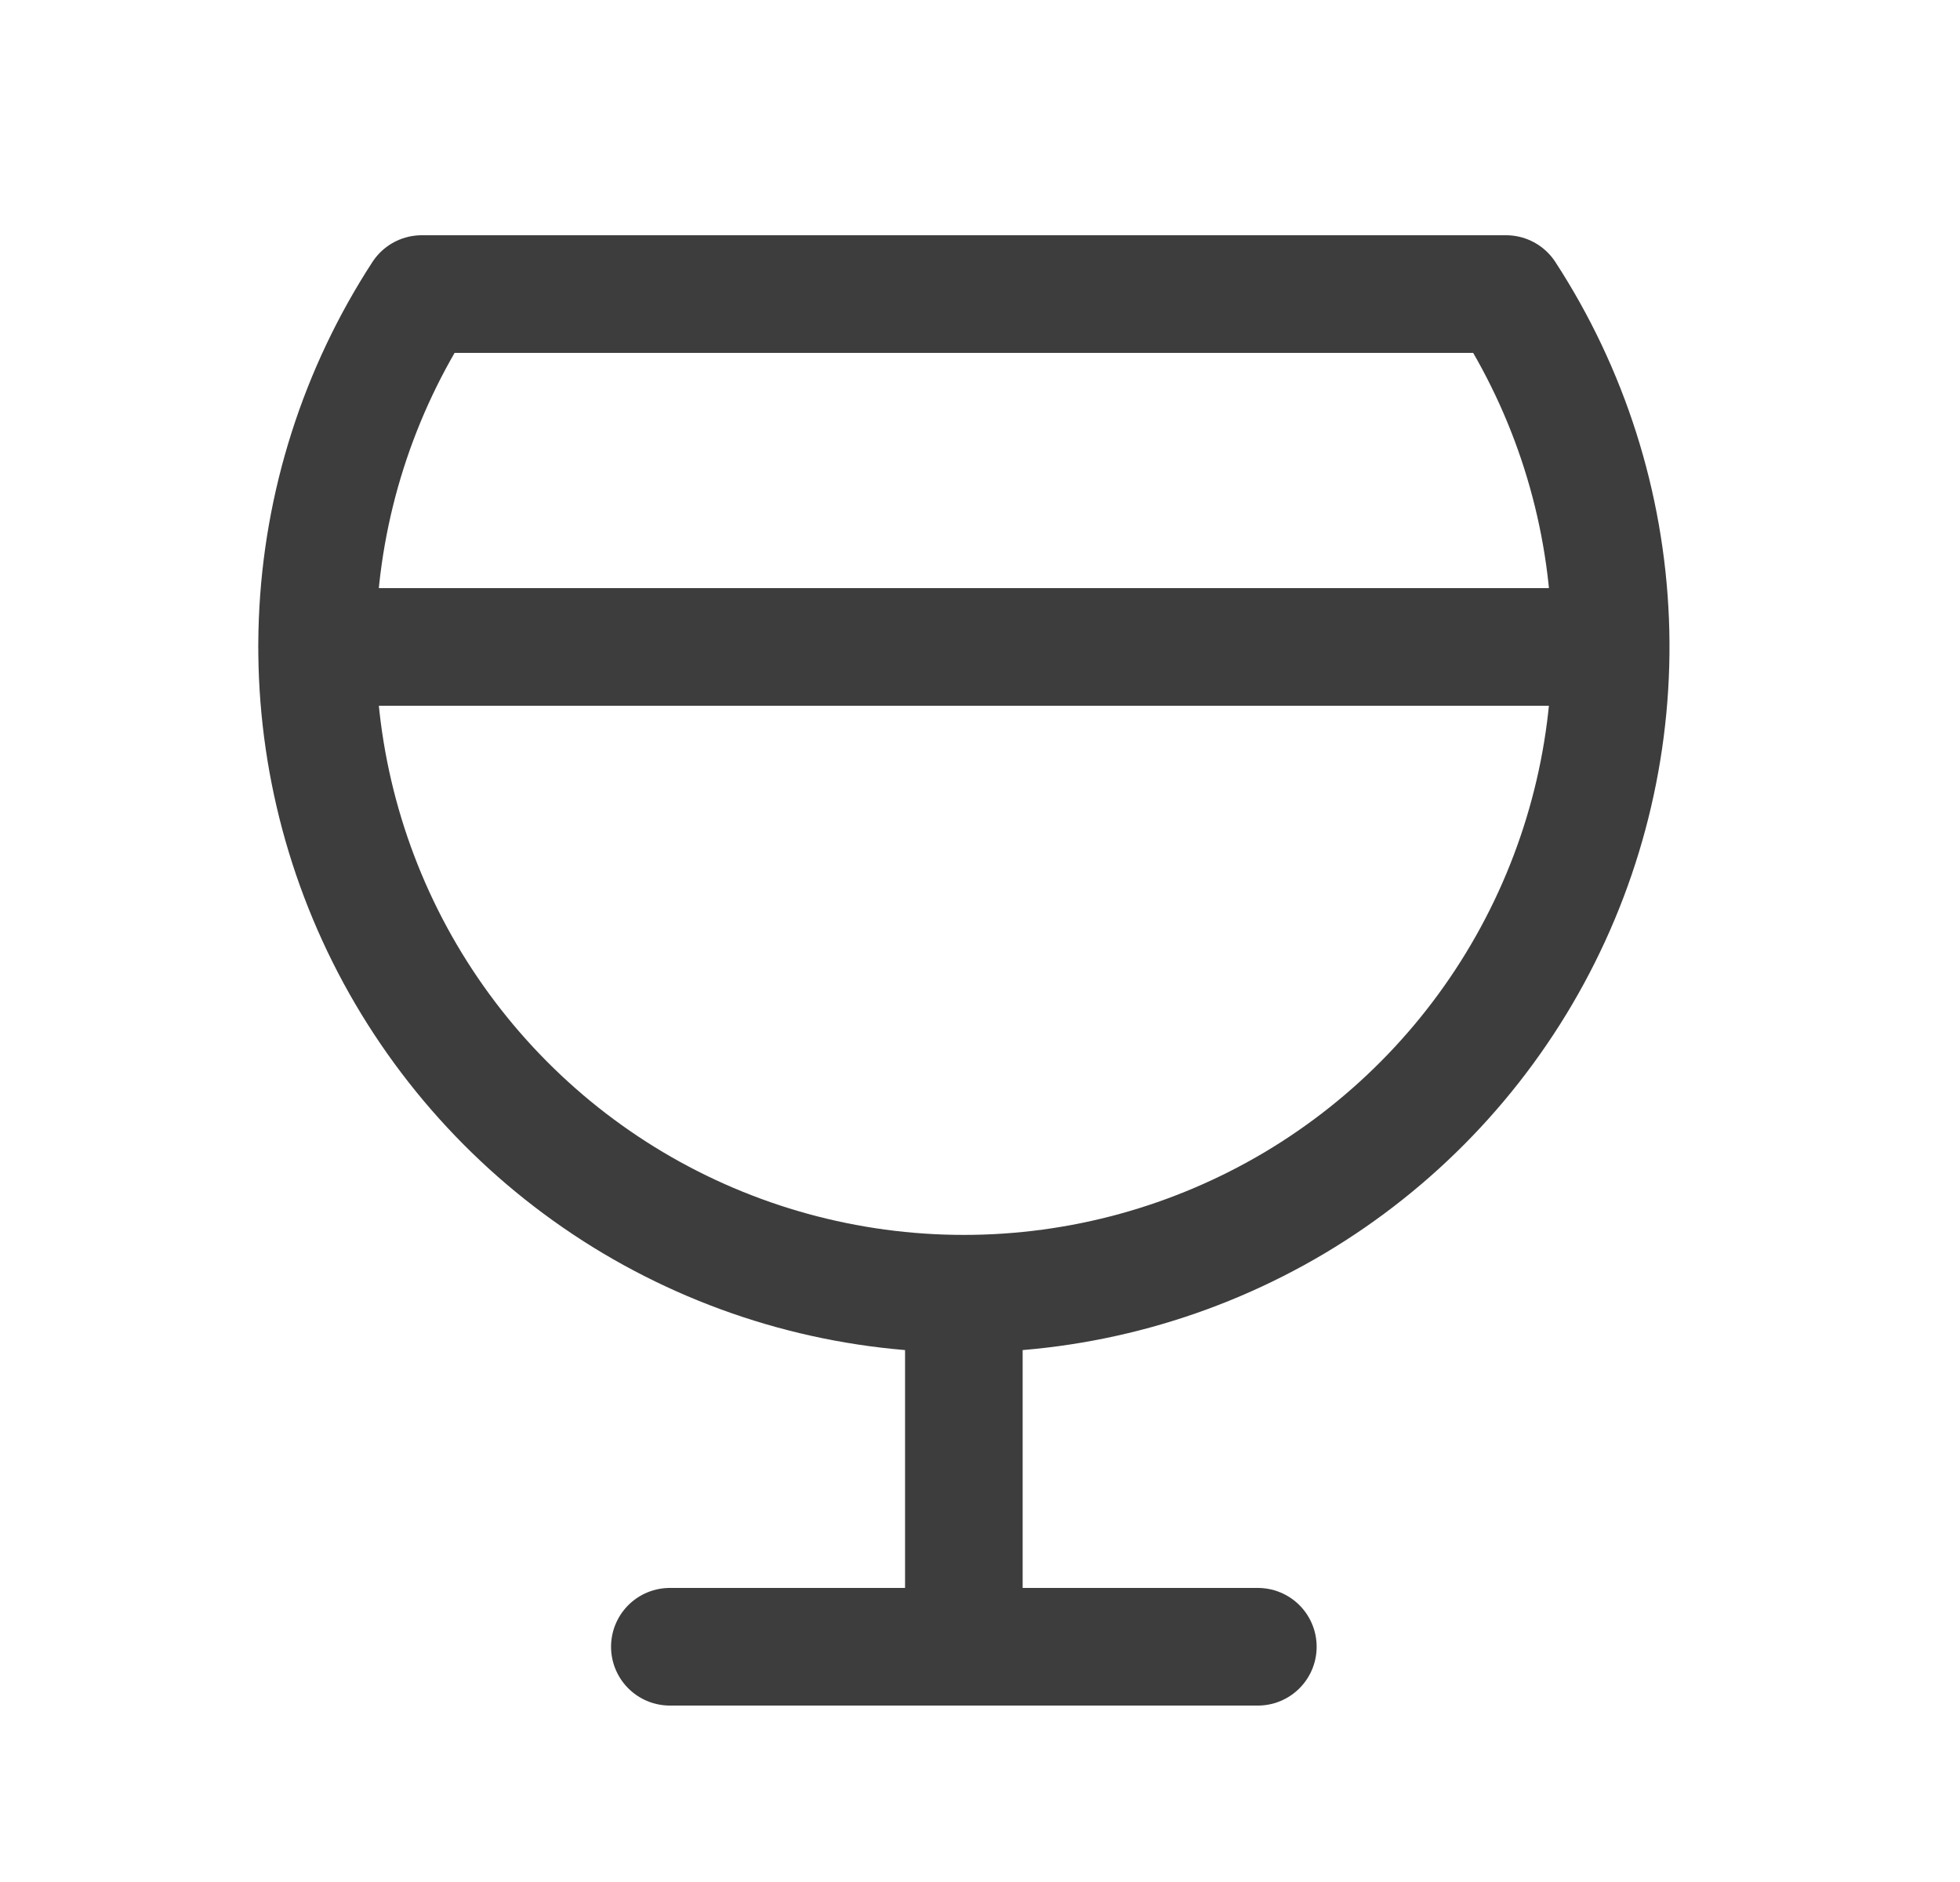 <svg width="25" height="24" viewBox="0 0 25 24" fill="none" xmlns="http://www.w3.org/2000/svg">
<path d="M12.294 16.5V21M8.544 21H16.044M4.044 8.25H20.544M19.21 3.75C20.02 4.995 20.479 6.436 20.538 7.92C20.597 9.404 20.254 10.877 19.546 12.182C18.838 13.488 17.79 14.578 16.514 15.338C15.237 16.097 13.78 16.498 12.294 16.498C10.809 16.498 9.351 16.097 8.075 15.338C6.798 14.578 5.751 13.488 5.042 12.182C4.334 10.876 3.992 9.404 4.051 7.92C4.11 6.435 4.569 4.995 5.379 3.75L19.21 3.75Z" stroke="#3D3D3D" stroke-width="1.5" stroke-linecap="round" stroke-linejoin="round"/>
</svg>
